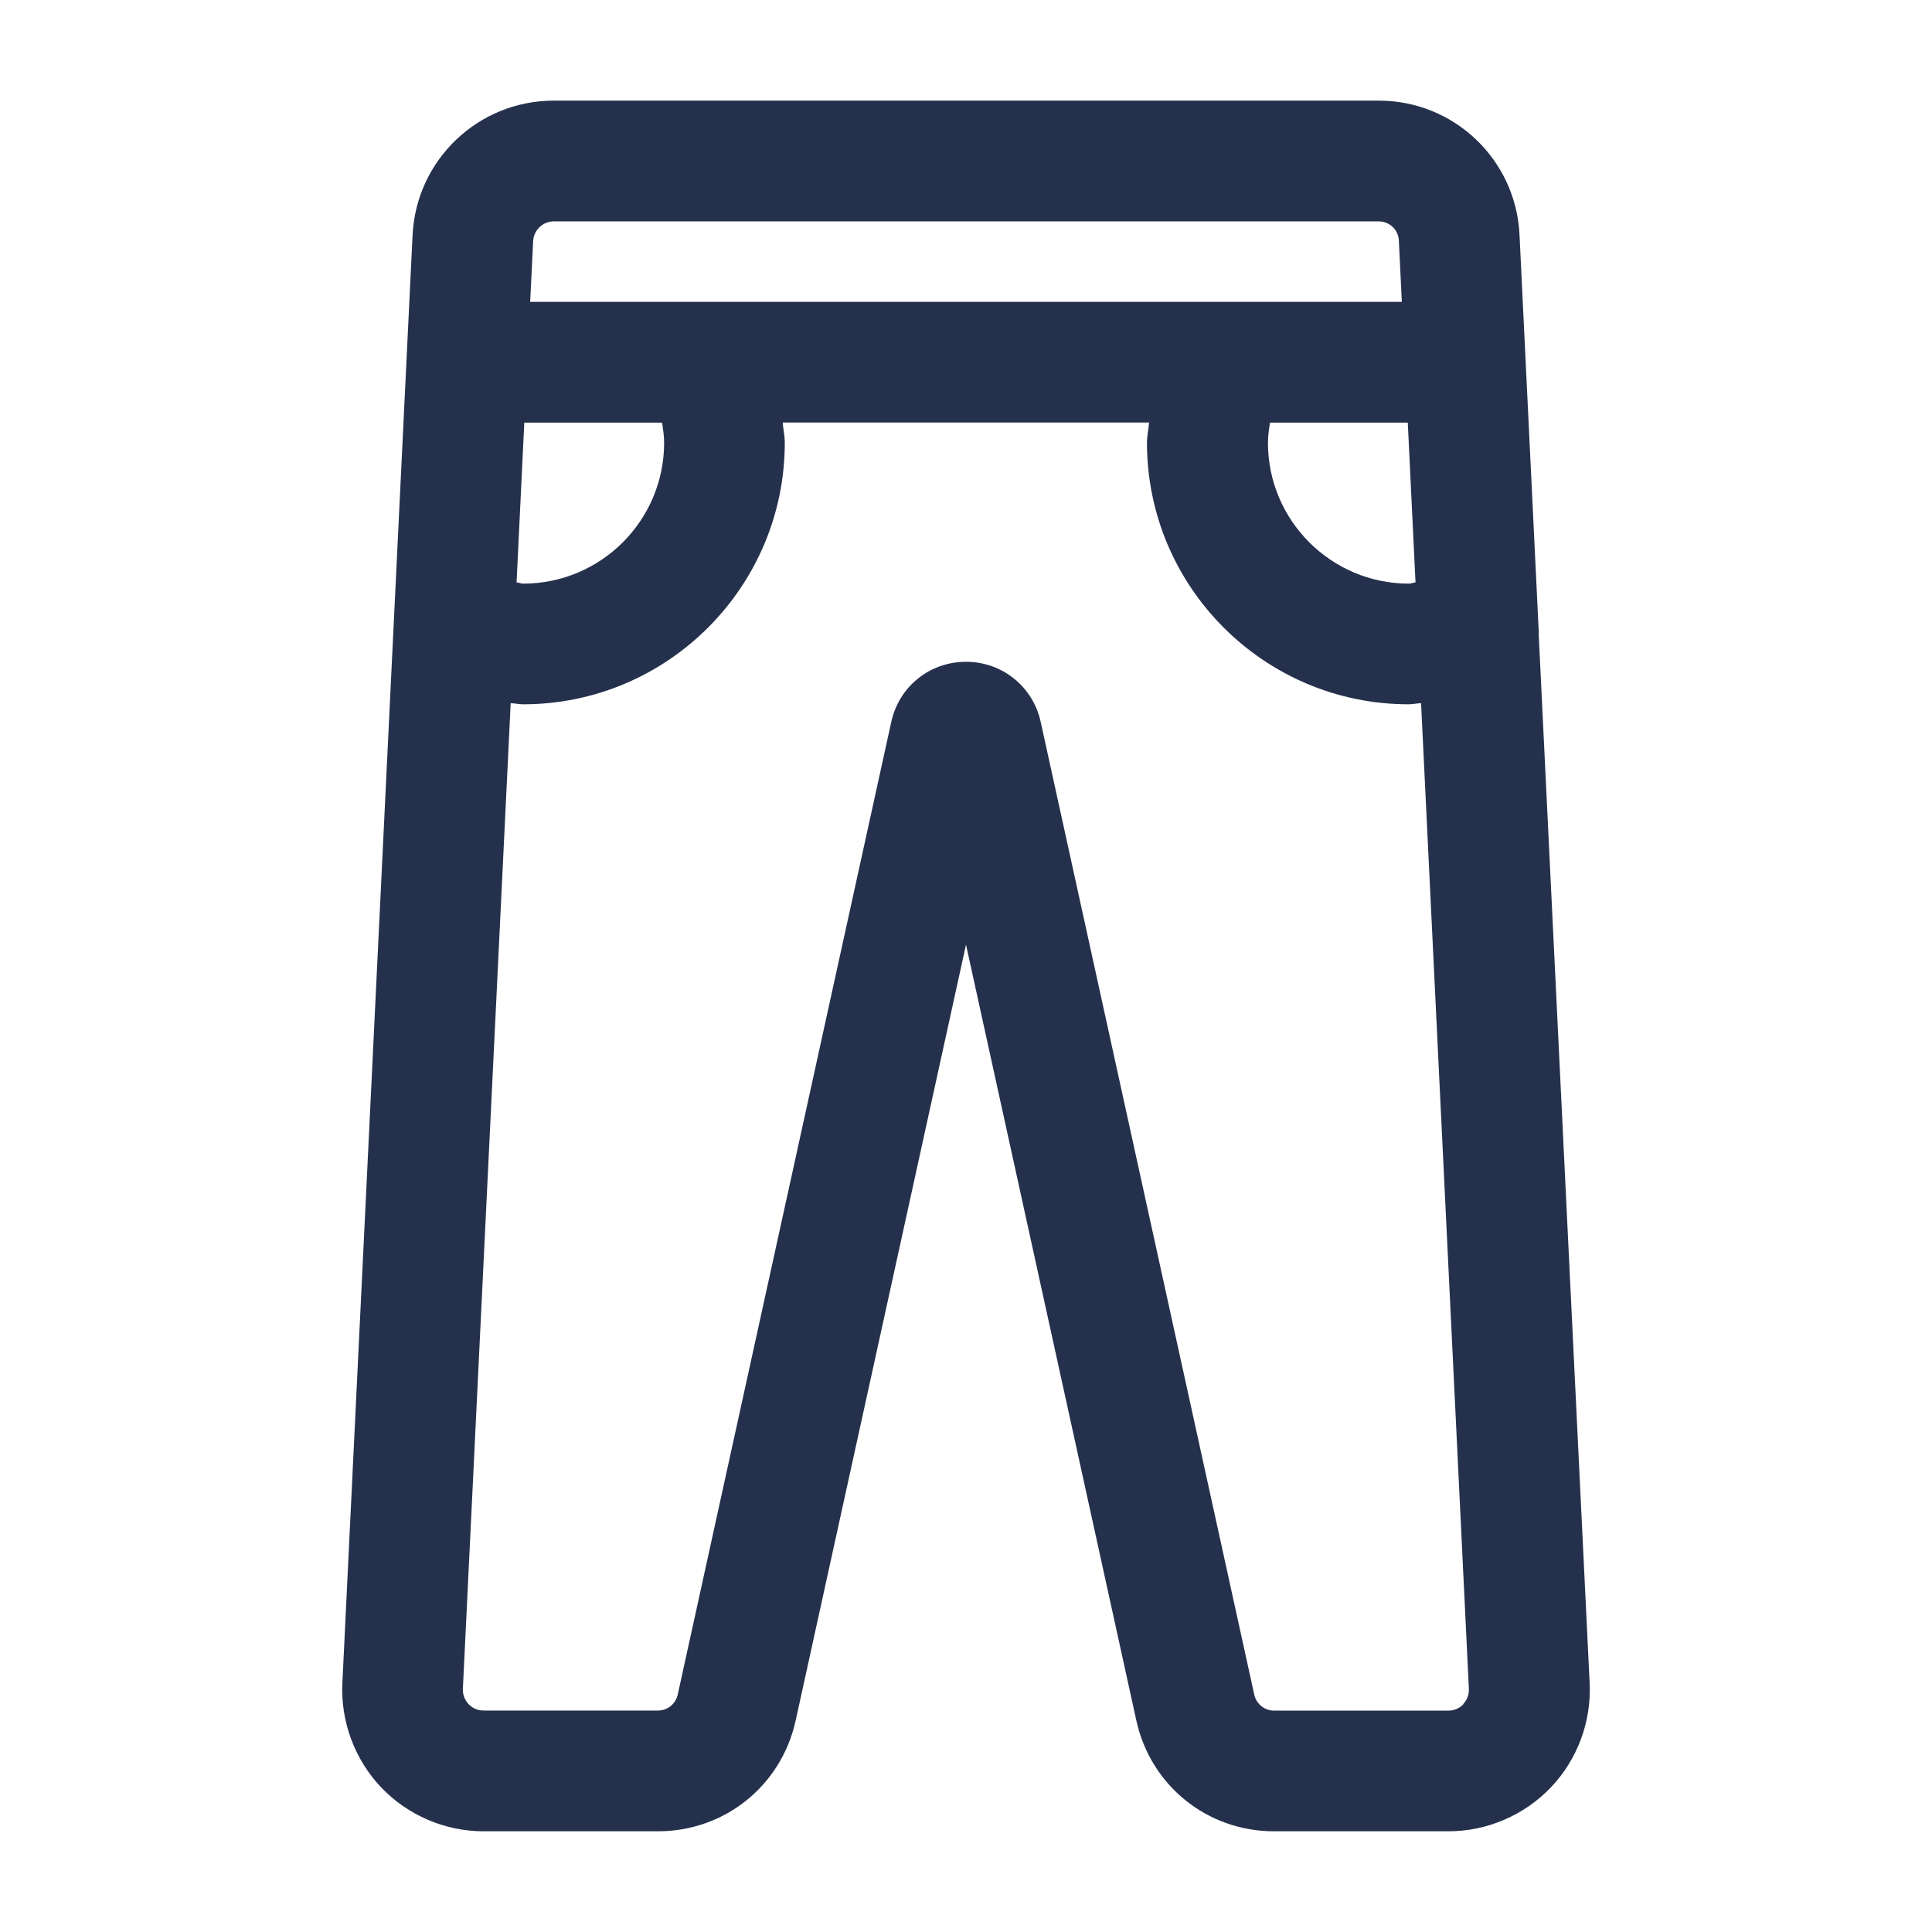 <?xml version="1.0" encoding="UTF-8"?>
<svg id="Layer_466" data-name="Layer 466" xmlns="http://www.w3.org/2000/svg" viewBox="0 0 24 24">
  <defs>
    <style>
      .cls-1 {
        fill: #25314c;
      }
    </style>
  </defs>
  <path id="pants" class="cls-1" d="m19.116,7.873c0-.021-.002-.042-.003-.064l-.237-4.893c-.045-.934-.813-1.666-1.748-1.666H6.88c-.939,0-1.71.735-1.755,1.672l-.237,4.887c0,.021-.004.042-.003.062l-.632,13.036c-.023.478.153.95.482,1.297.33.346.794.545,1.272.545h2.166c.829,0,1.533-.566,1.711-1.376l2.116-9.638,2.116,9.638c.178.81.882,1.376,1.711,1.376h2.166c.479,0,.942-.199,1.272-.545.33-.346.506-.819.482-1.297l-.633-13.036Zm-3.34-2.623h1.712l.096,1.985c-.03.001-.051.015-.083.015-.965,0-1.75-.785-1.75-1.75,0-.086.013-.168.025-.25ZM6.88,2.75h10.247c.134,0,.244.105.25.238l.037.762H6.586l.037-.755c.007-.137.12-.245.257-.245Zm1.37,2.75c0,.965-.785,1.75-1.75,1.75-.031,0-.052-.013-.083-.015l.096-1.985h1.712c.012.082.025.164.025.25Zm9.929,15.67c-.028.03-.09.08-.186.08h-2.166c-.119,0-.22-.082-.246-.198l-2.653-12.084c-.096-.439-.478-.747-.928-.747s-.832.307-.928.746l-2.653,12.084c-.026.117-.127.198-.246.198h-2.166c-.096,0-.158-.05-.186-.08s-.075-.094-.071-.189l.594-12.245c.053.002.102.014.155.014,1.792,0,3.25-1.458,3.25-3.25,0-.085-.019-.166-.026-.25h4.551c-.006.084-.026.165-.026.25,0,1.792,1.458,3.25,3.25,3.25.054,0,.103-.012.155-.014l.594,12.245c.004.095-.042.159-.071.189Z"/>
</svg>